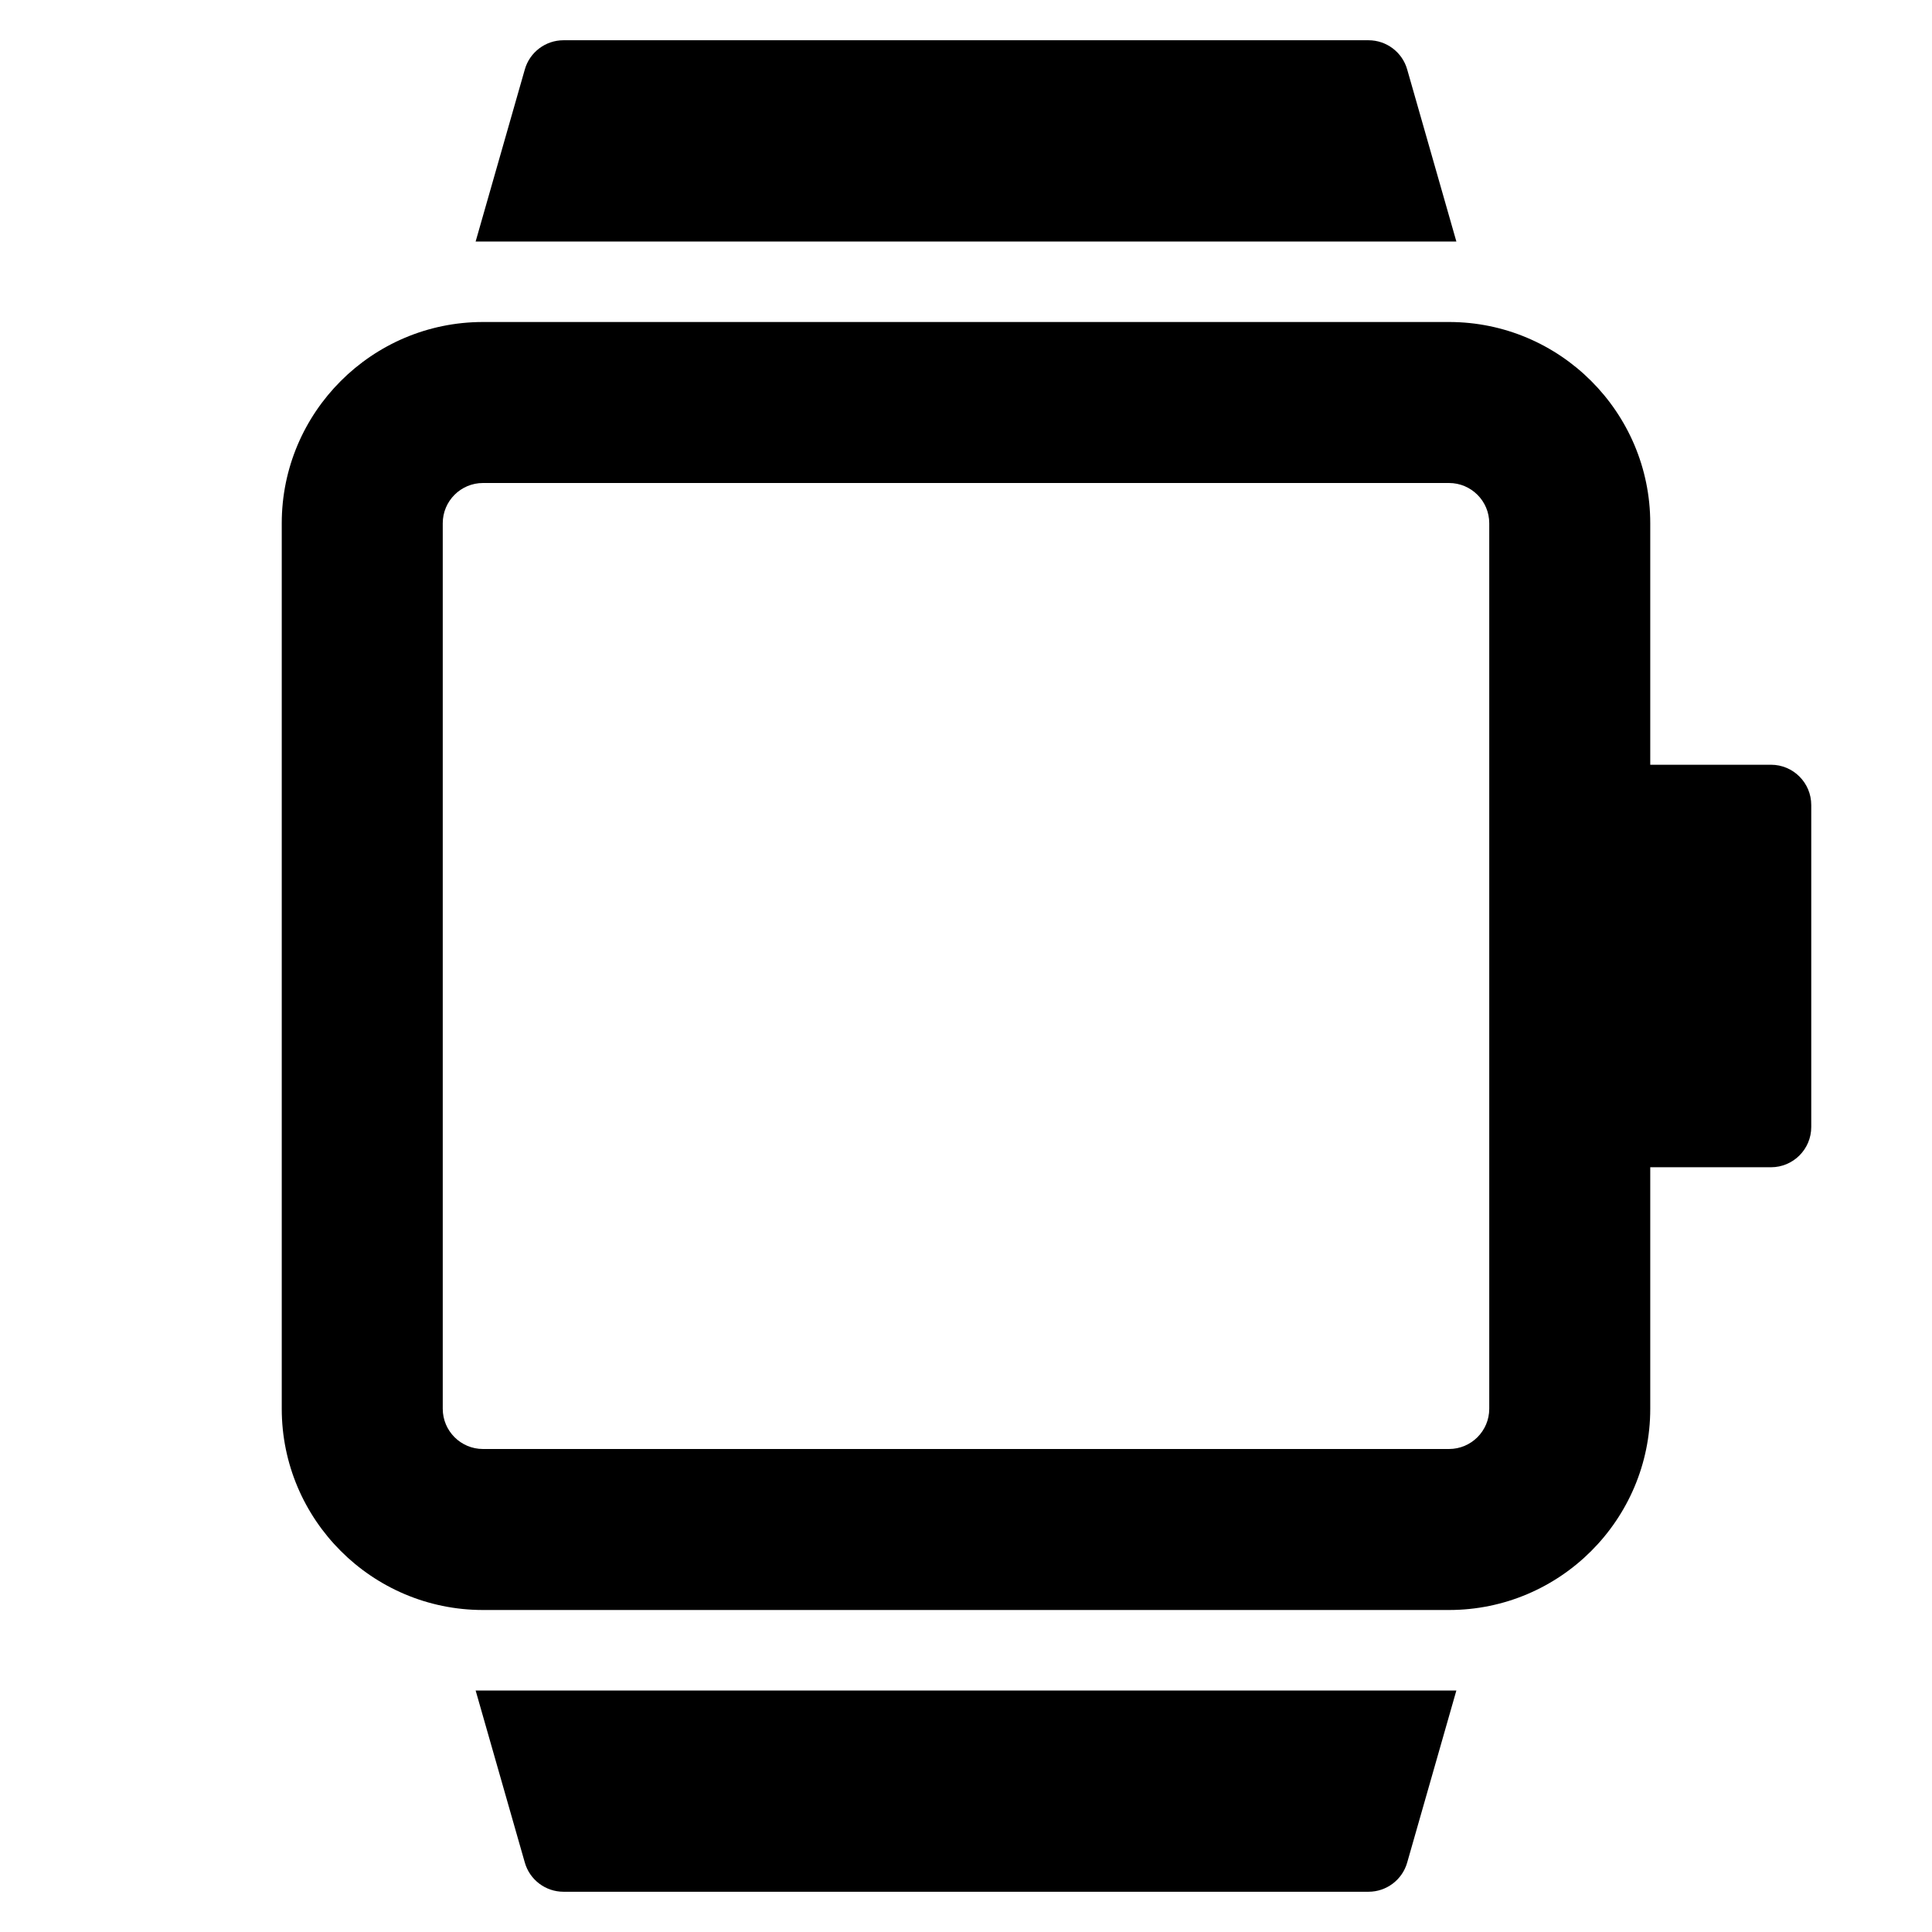 <?xml version="1.0" encoding="utf-8"?>
<!-- Generator: Adobe Illustrator 20.1.0, SVG Export Plug-In . SVG Version: 6.00 Build 0)  -->
<!DOCTYPE svg PUBLIC "-//W3C//DTD SVG 1.1//EN" "http://www.w3.org/Graphics/SVG/1.1/DTD/svg11.dtd">
<svg version="1.1" id="Layer_1" xmlns="http://www.w3.org/2000/svg" xmlns:xlink="http://www.w3.org/1999/xlink" x="0px" y="0px"
	 width="48px" height="48px" viewBox="0 0 48 48" enable-background="new 0 0 48 48" xml:space="preserve">
<path d="M34.961,1.725C34.839,1.296,34.446,1,34,1H14c-0.446,0-0.839,0.296-0.961,0.725L11.817,6h24.366L34.961,1.725z"/>
<path d="M13.039,46.275C13.161,46.704,13.554,47,14,47h20c0.446,0,0.839-0.296,0.961-0.725L36.183,42H11.817L13.039,46.275z"/>
<path d="M12,40h24c2.757,0,5-2.243,5-5v-6h3c0.552,0,1-0.448,1-1v-8c0-0.552-0.448-1-1-1h-3v-6c0-2.757-2.243-5-5-5H12
	c-2.757,0-5,2.243-5,5v22C7,37.757,9.243,40,12,40z M11,13c0-0.552,0.448-1,1-1h24c0.552,0,1,0.448,1,1v22c0,0.552-0.448,1-1,1H12
	c-0.552,0-1-0.448-1-1V13z"/>
</svg>
